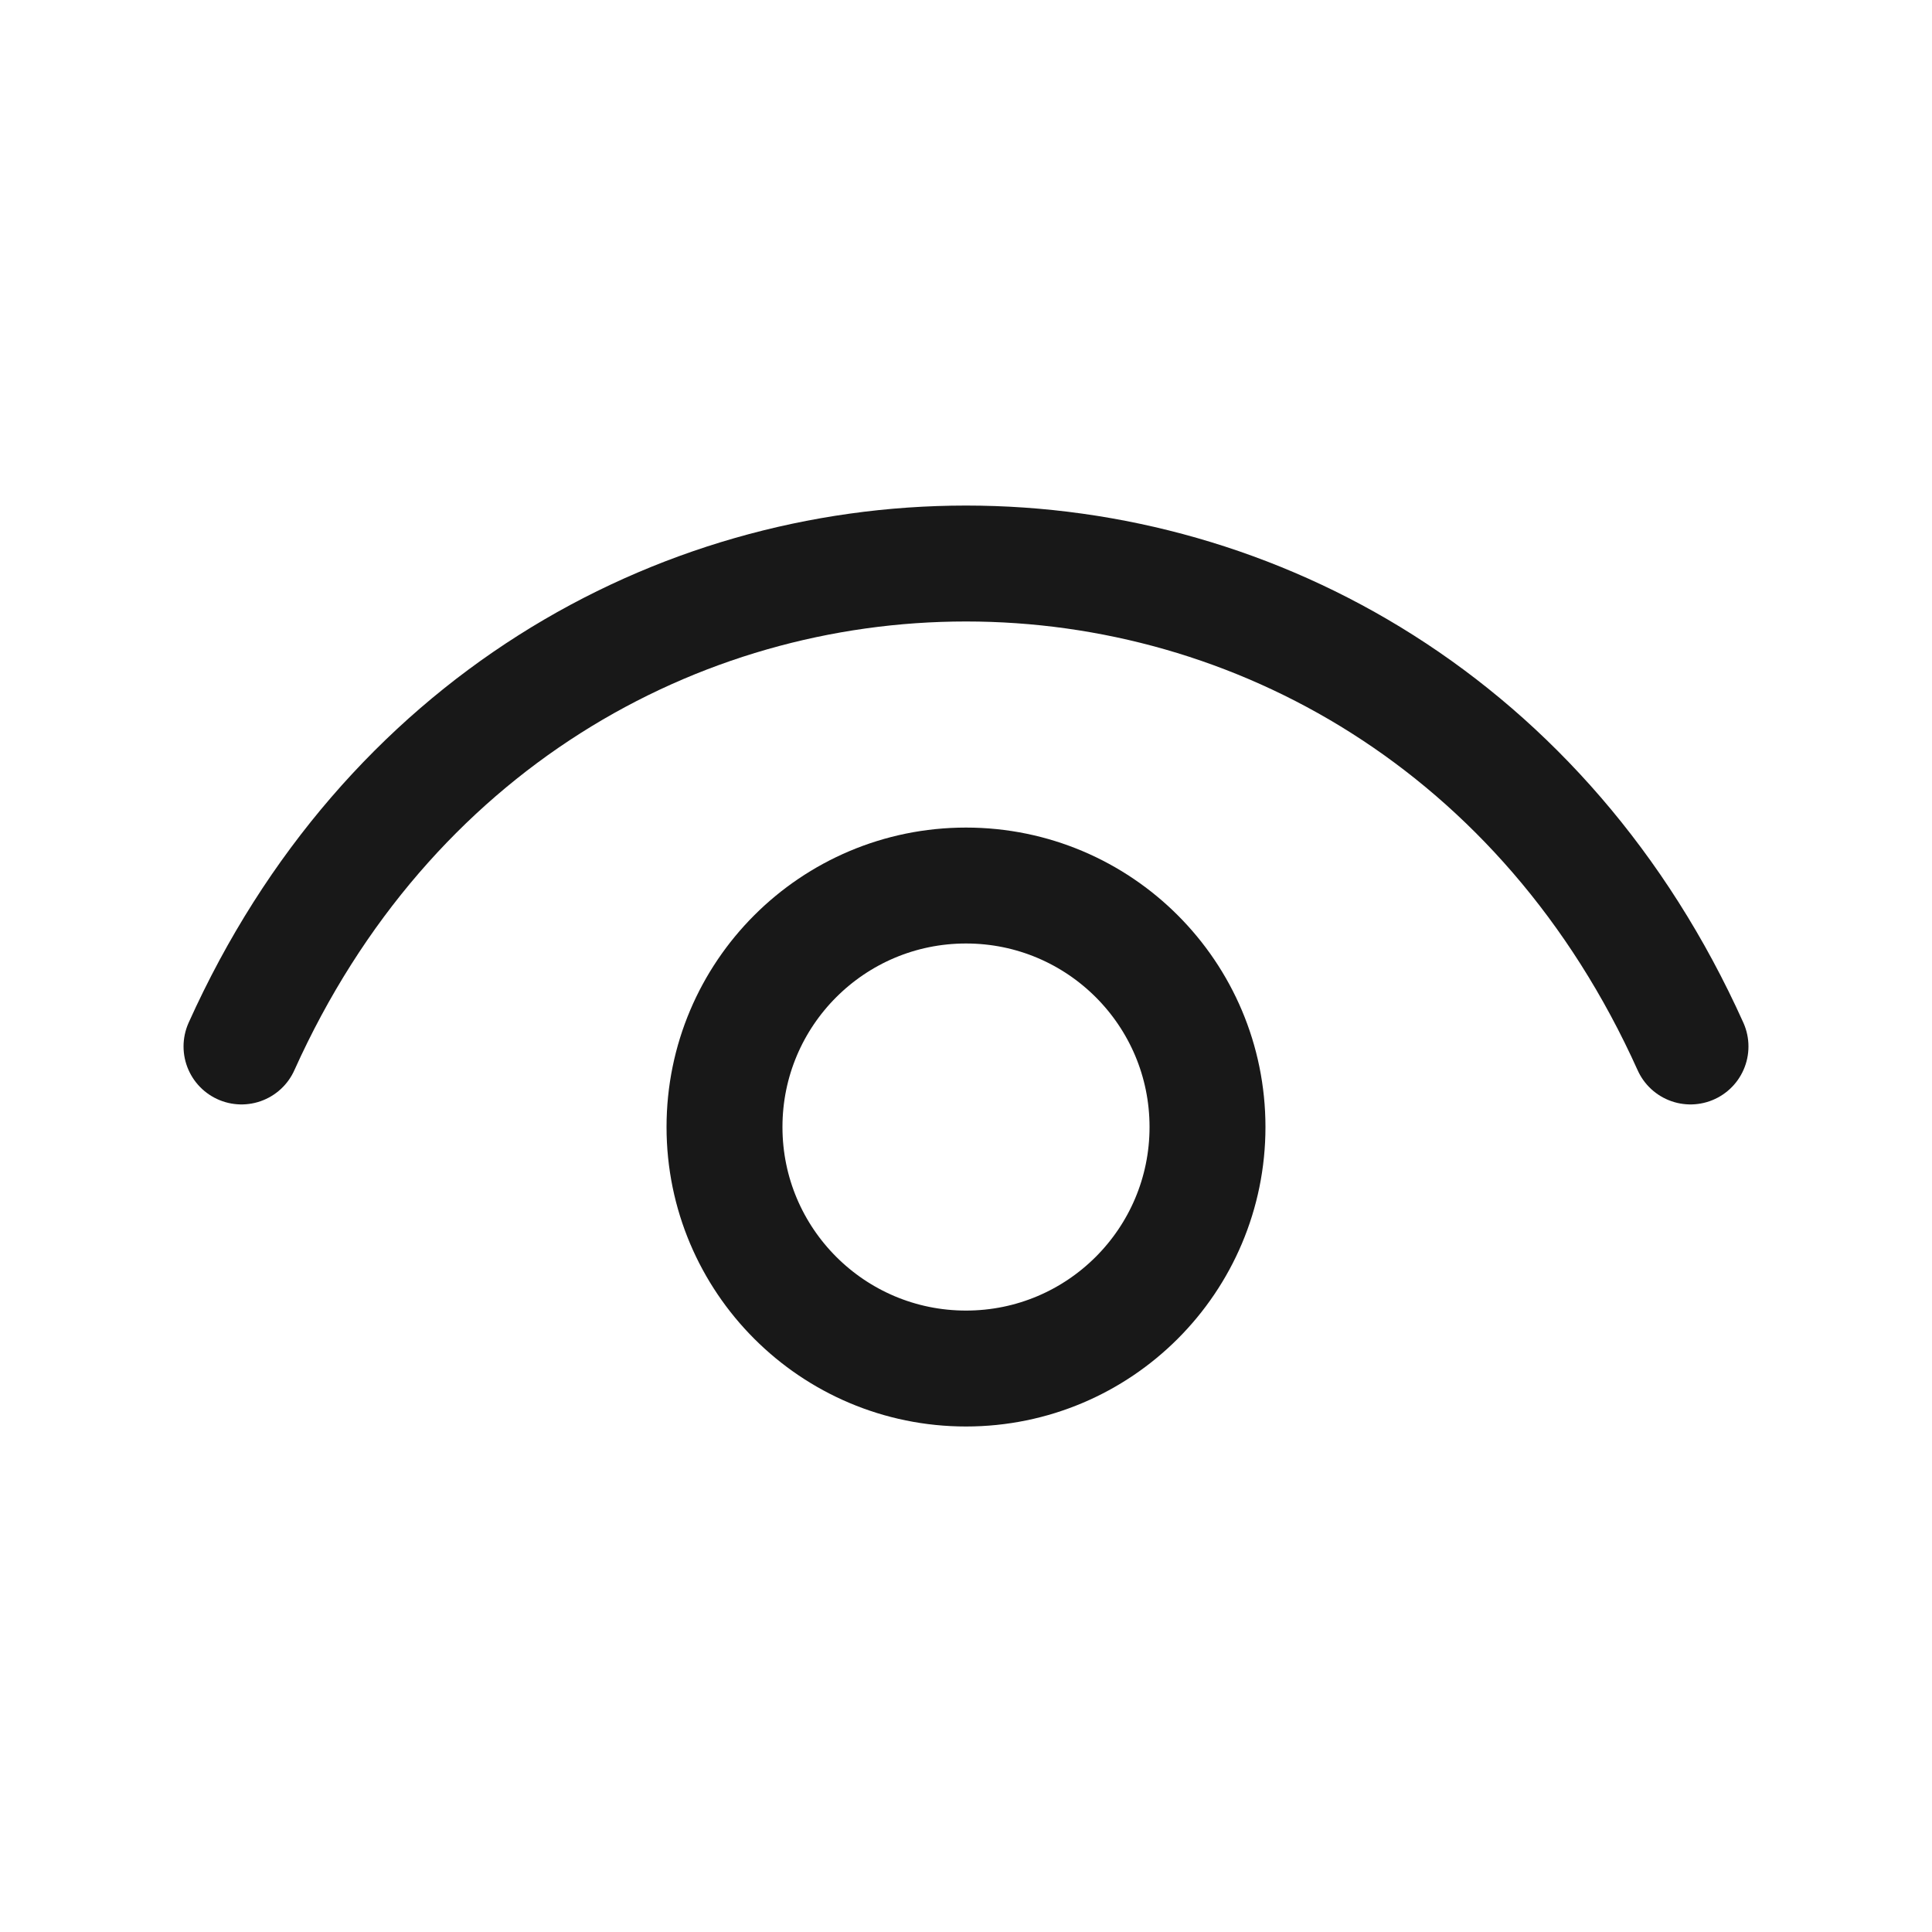 <svg width="20" height="20" viewBox="0 0 20 20" fill="none" xmlns="http://www.w3.org/2000/svg">
<path d="M2.5 10.833C5.5 4.167 14.5 4.167 17.5 10.833" stroke="#181818" stroke-width="1.2" stroke-linecap="round" stroke-linejoin="round"/>
<path d="M10 14.167C8.619 14.167 7.5 13.047 7.5 11.667C7.5 10.286 8.619 9.167 10 9.167C11.381 9.167 12.5 10.286 12.5 11.667C12.5 13.047 11.381 14.167 10 14.167Z" stroke="#181818" stroke-width="1.2" stroke-linecap="round" stroke-linejoin="round"/>
</svg>
